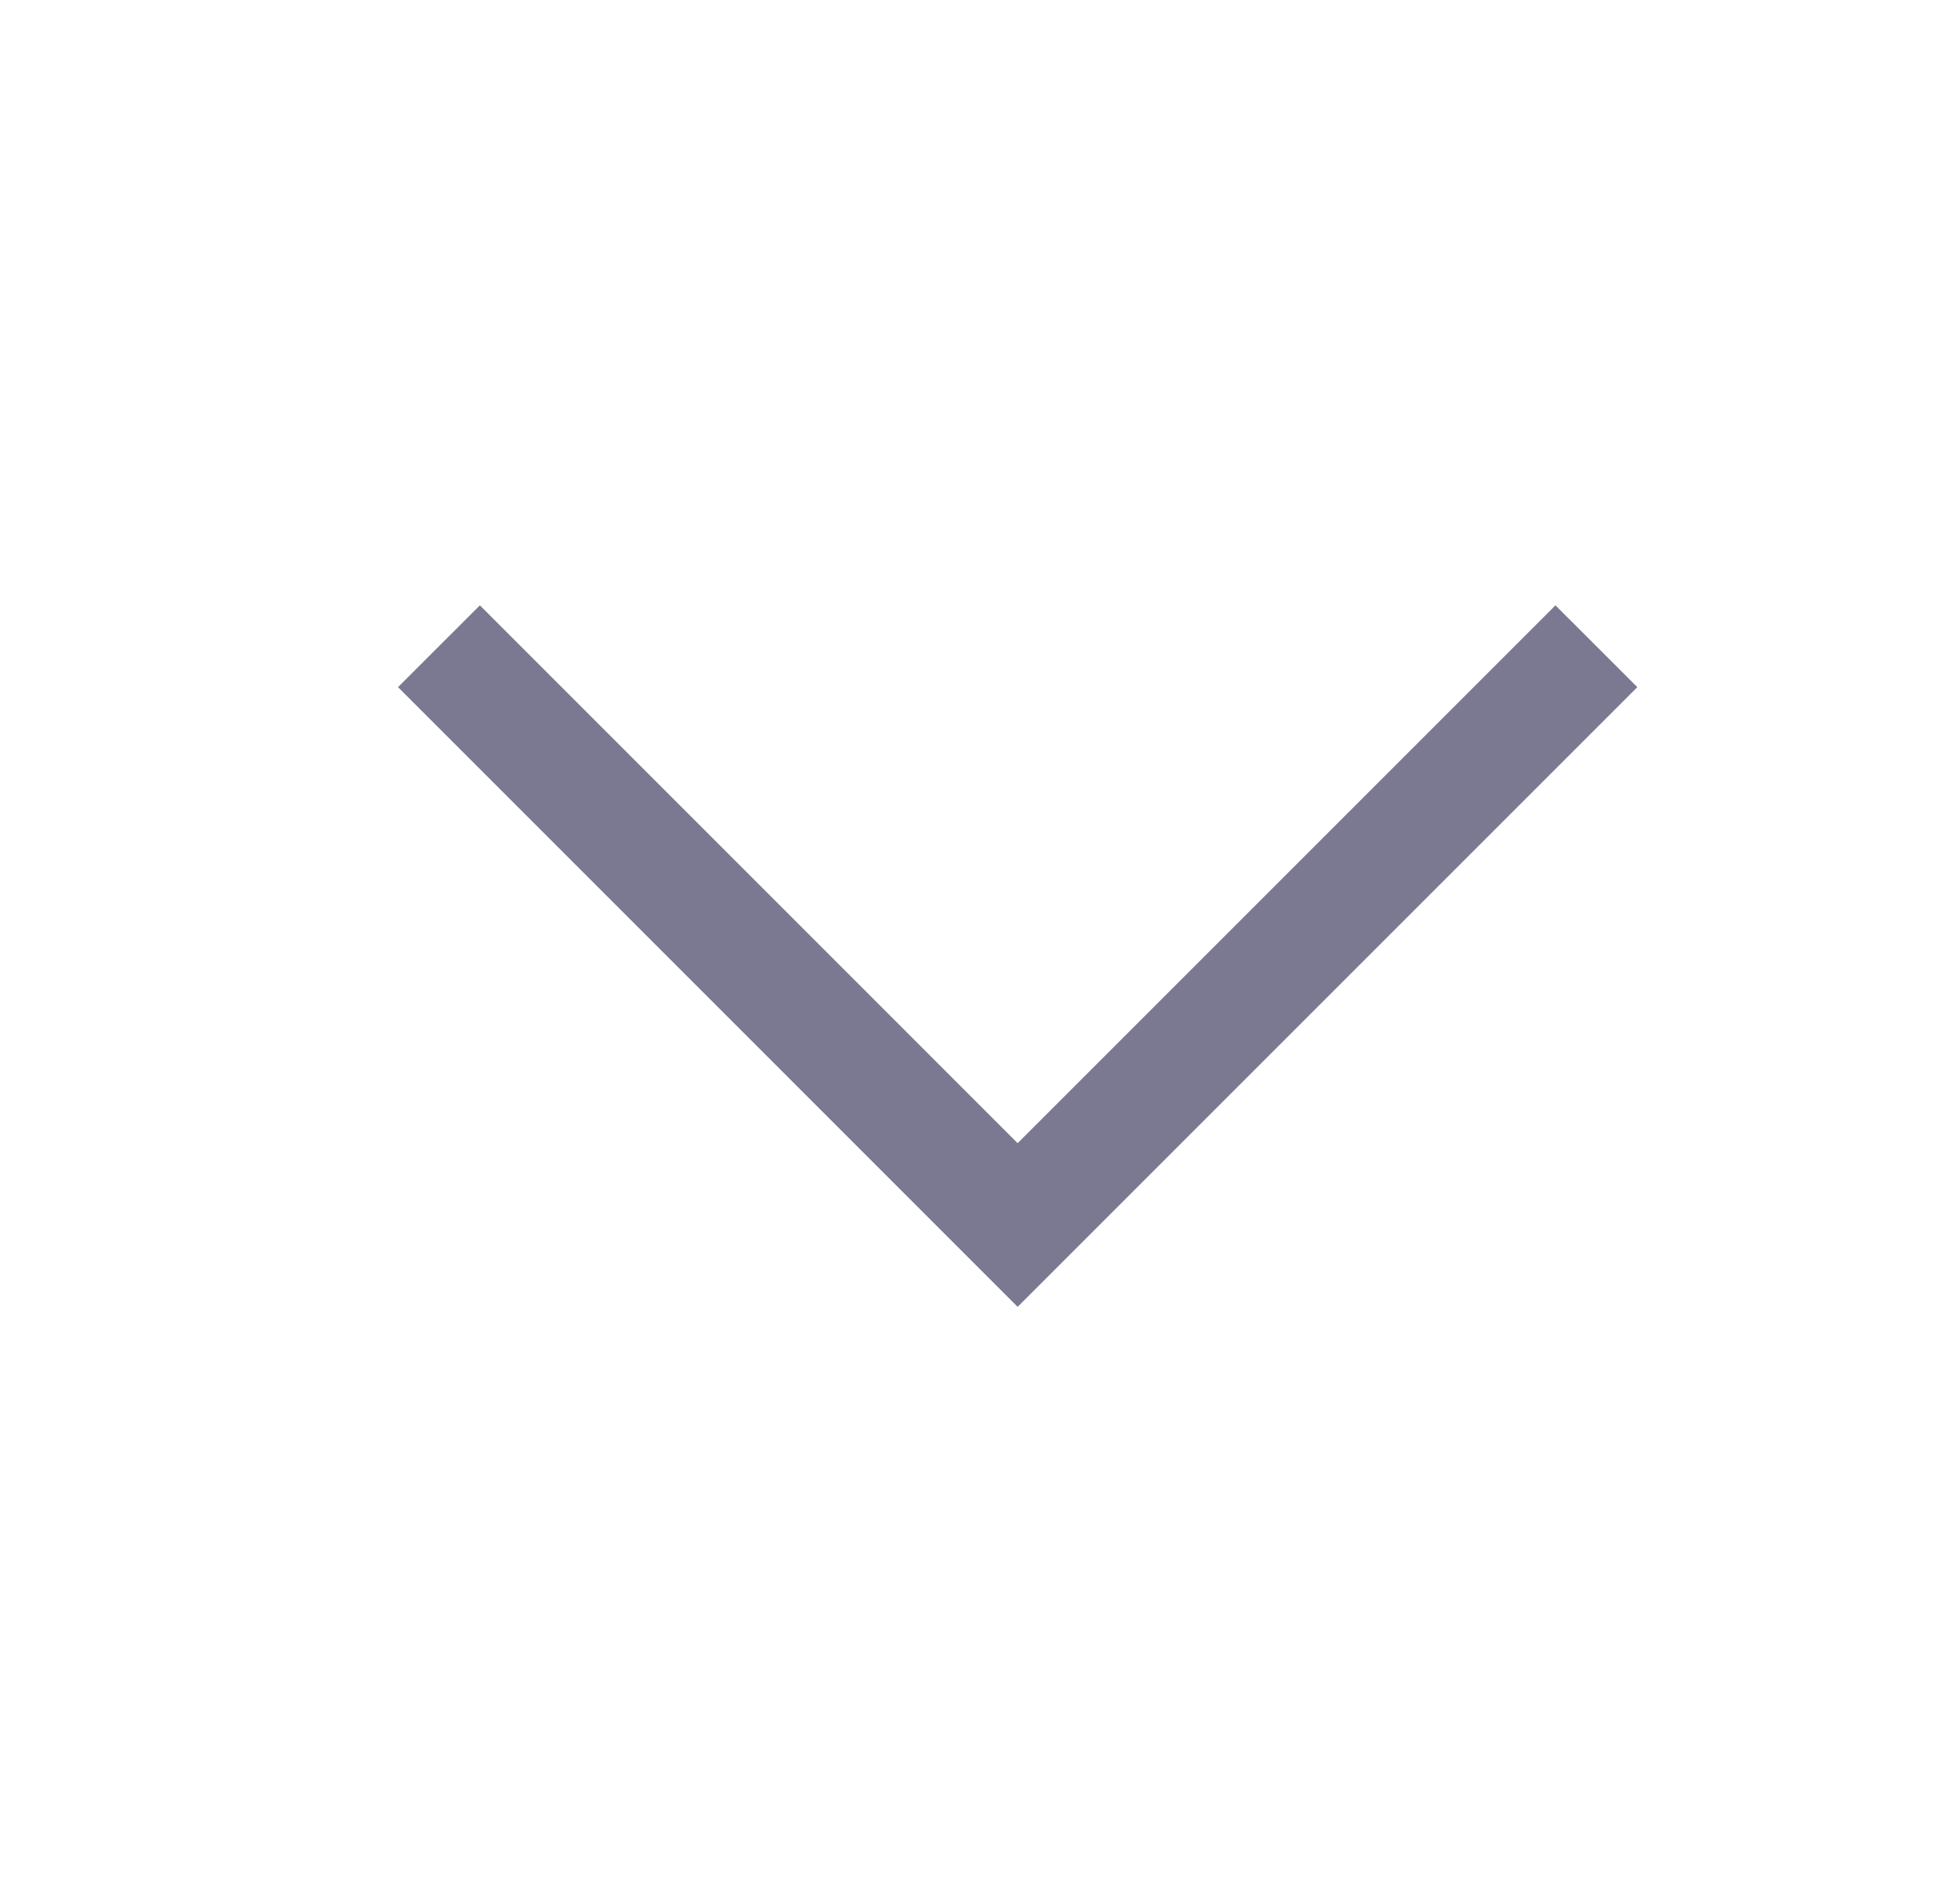 <svg width="30" height="29" viewBox="0 0 30 29" fill="none" xmlns="http://www.w3.org/2000/svg">
<path fill-rule="evenodd" clip-rule="evenodd" d="M23.808 9.265L25.061 10.517L15.576 20.002L6.092 10.517L7.345 9.265L15.576 17.497L23.808 9.265Z" fill="#7A7991"/>
</svg>
